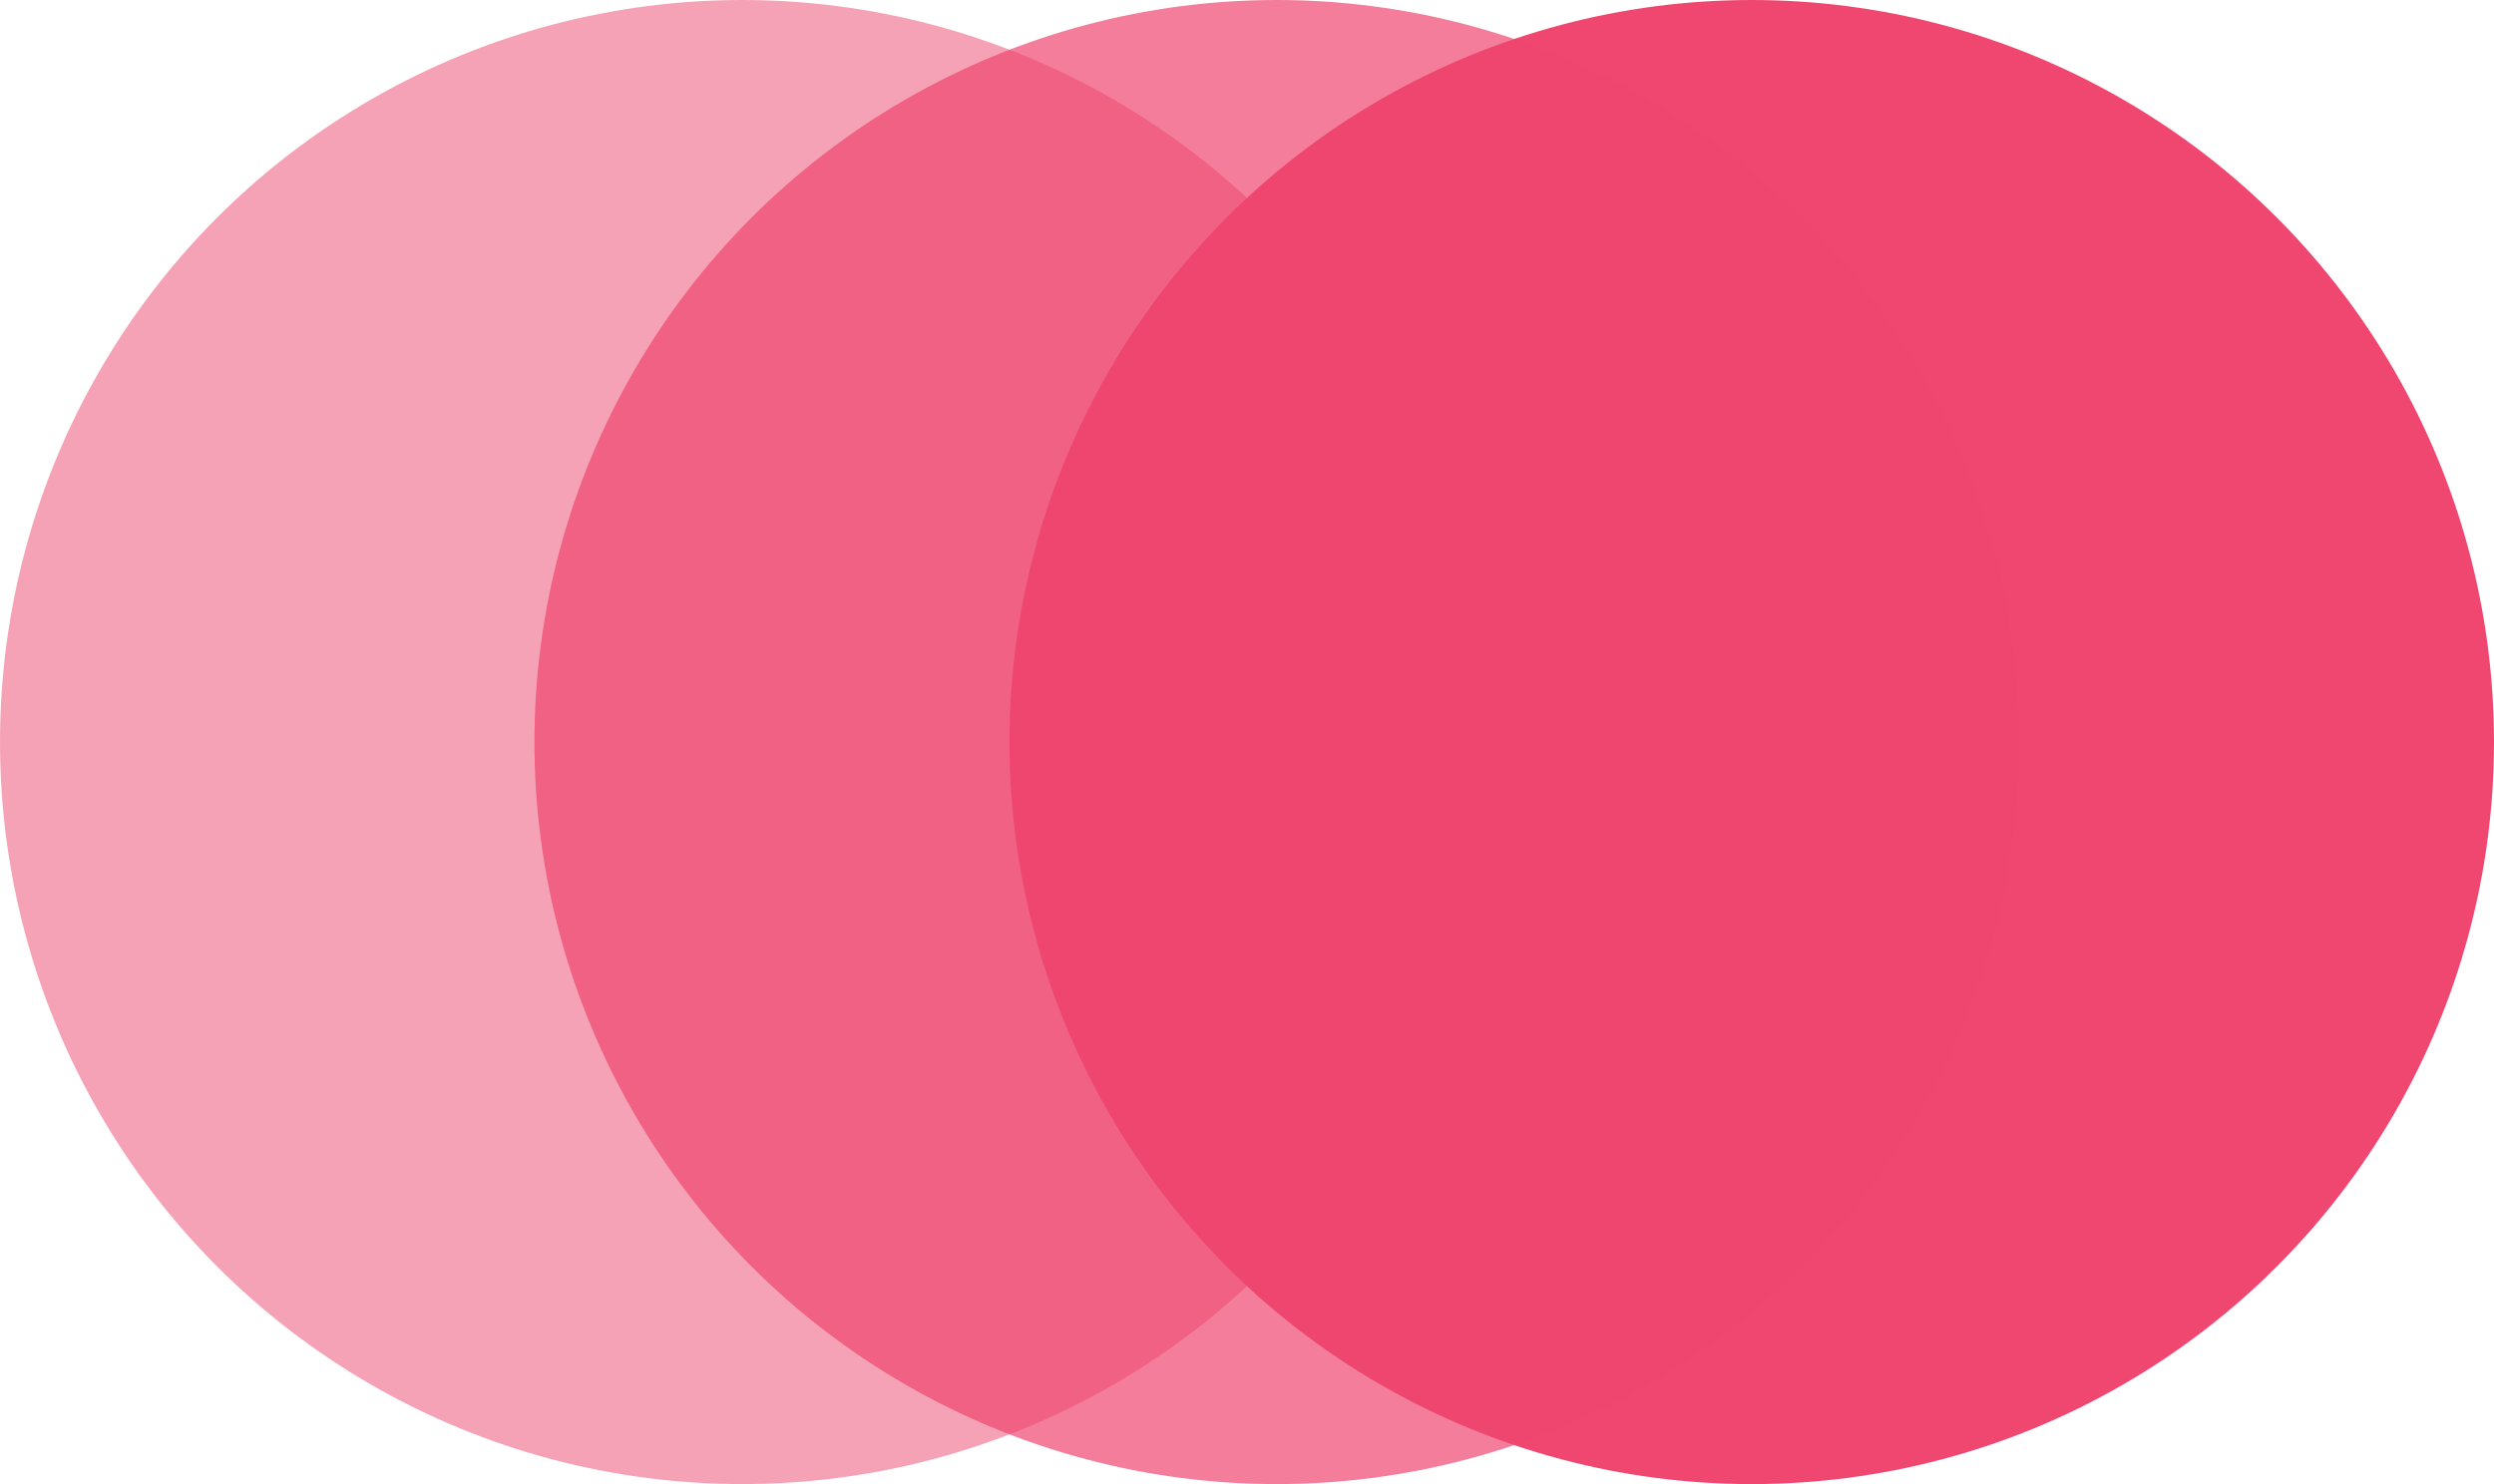 <svg width="100%" height="100%" viewBox="0 0 42 25" fill="none" xmlns="http://www.w3.org/2000/svg">
<circle cx="29.5" cy="12.5" r="12.5" fill="#EF476F"/>
<circle cx="12.5" cy="12.5" r="12.5" fill="#EF476F" fill-opacity="0.5"/>
<circle cx="21.5" cy="12.5" r="12.5" fill="#EF476F" fill-opacity="0.7"/>
</svg>
